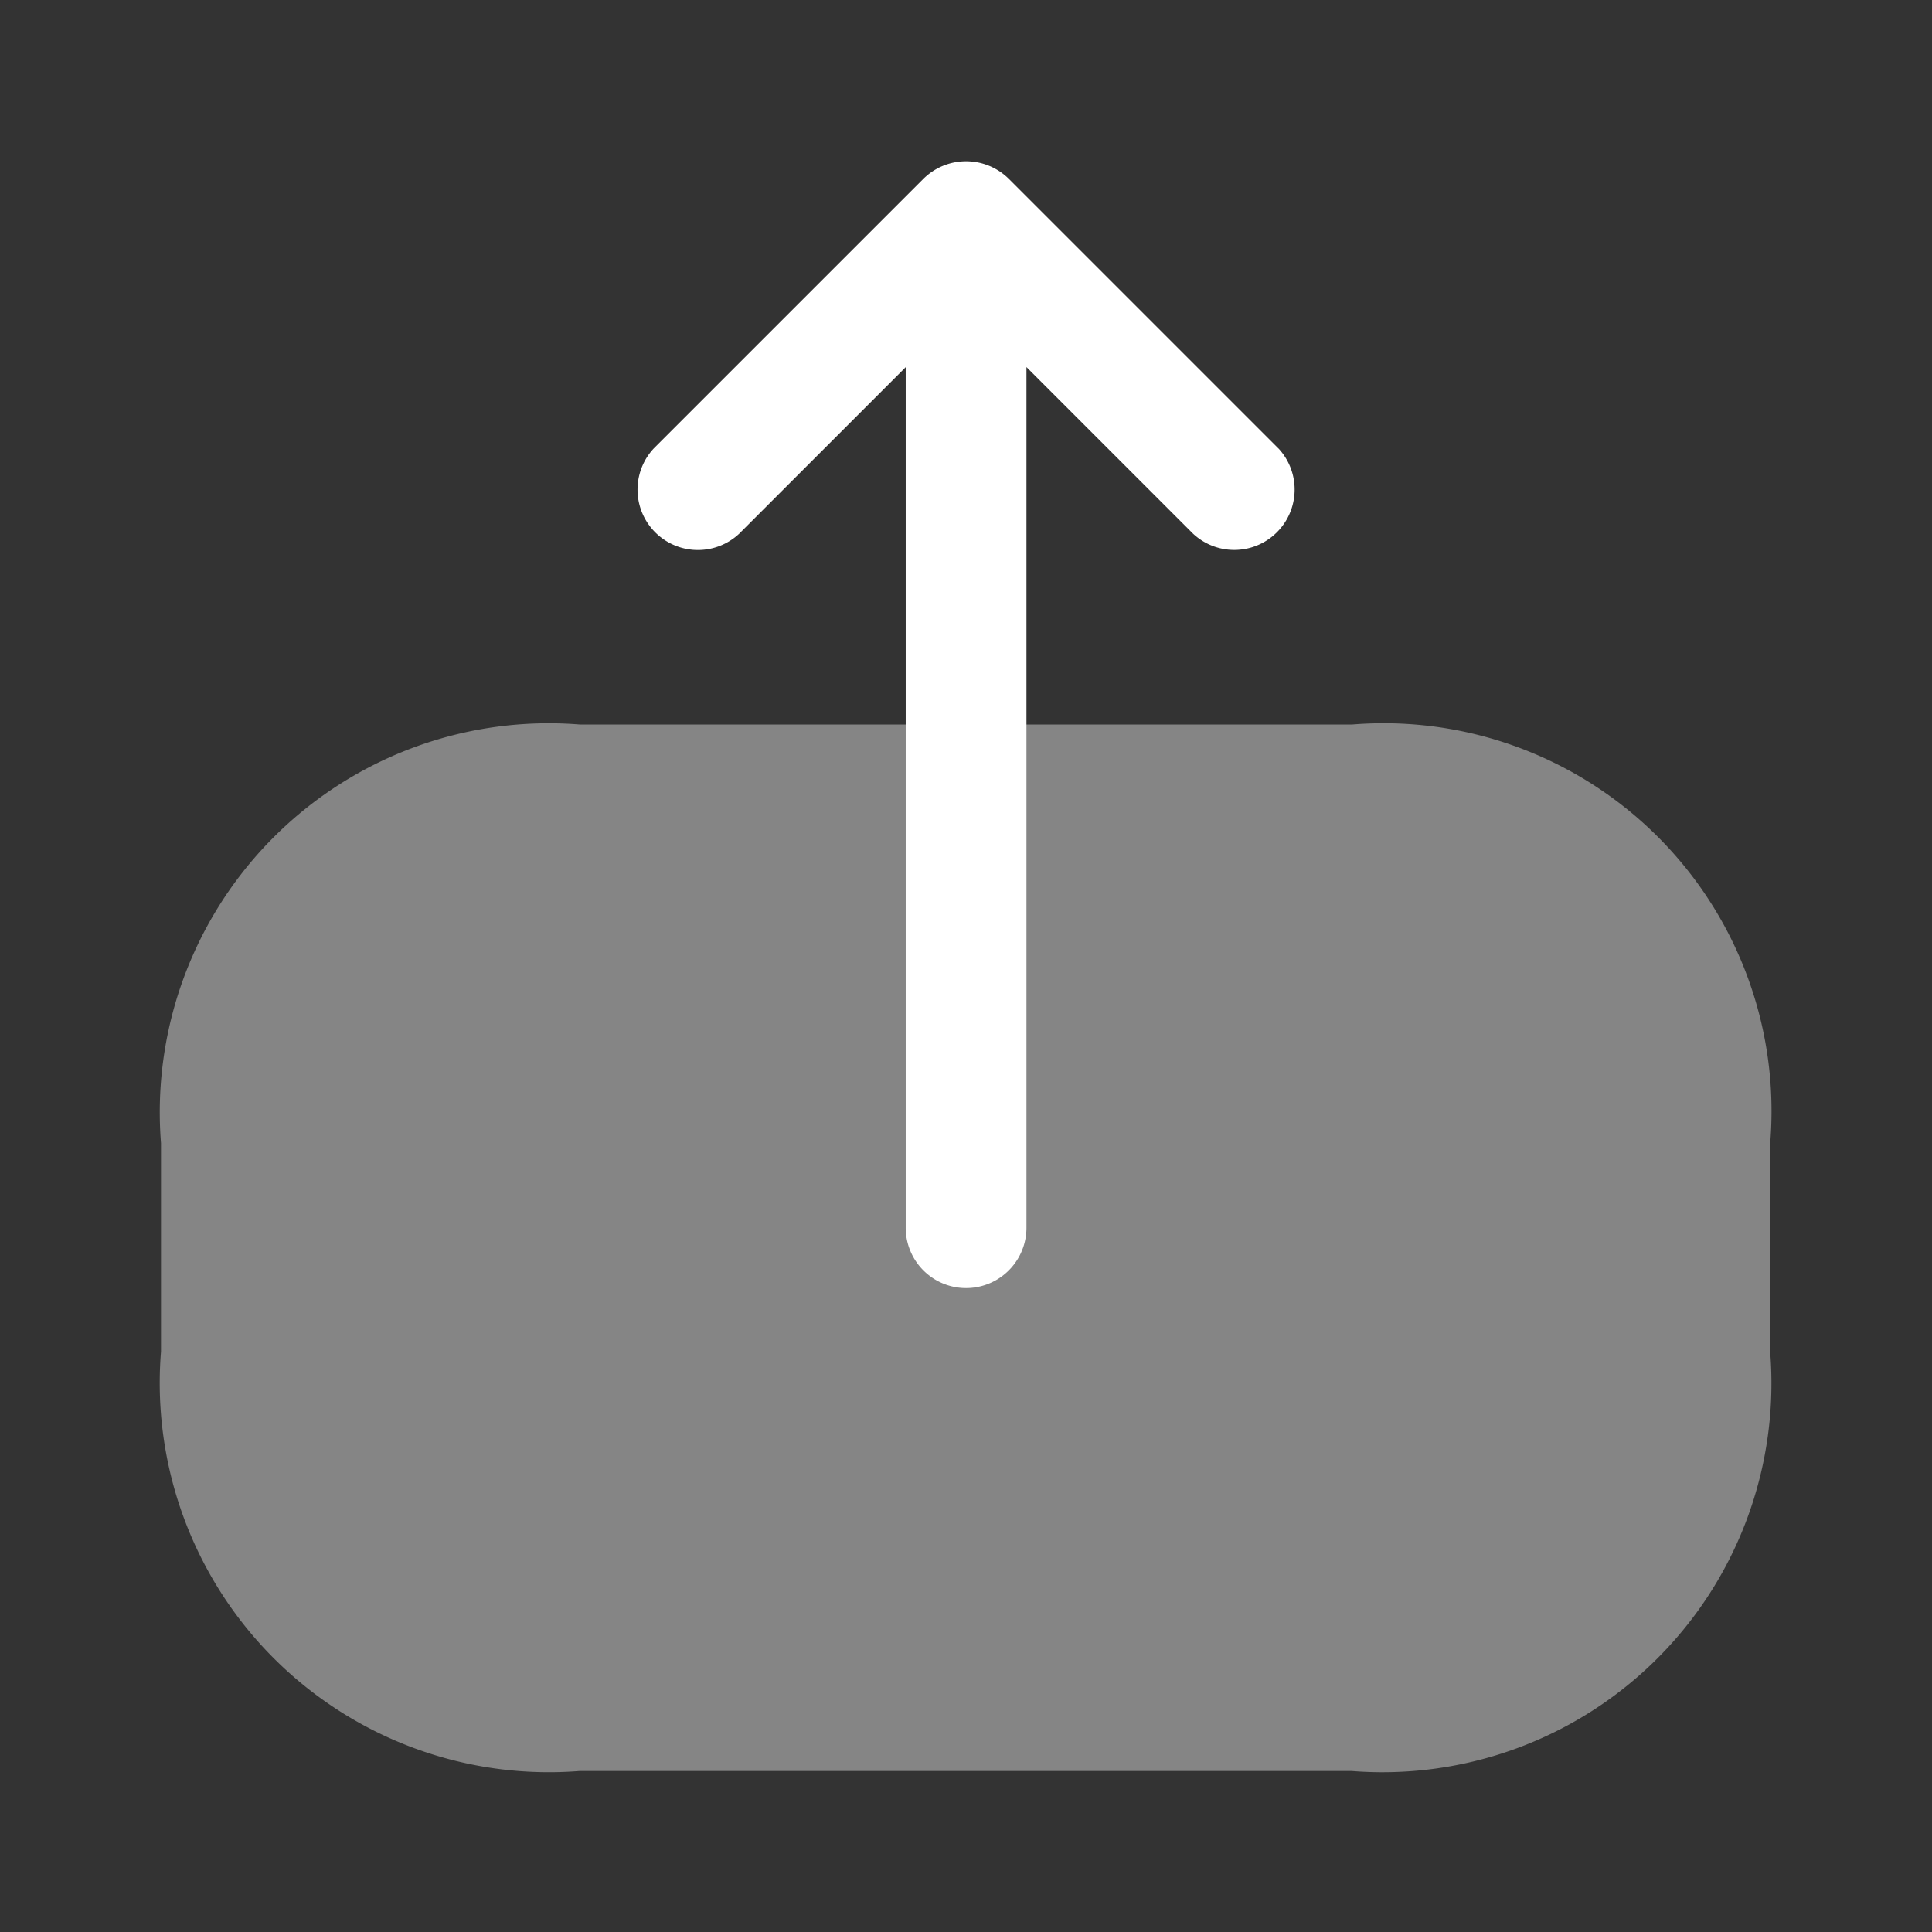 <svg id="vuesax_bulk_export" data-name="vuesax/bulk/export" xmlns="http://www.w3.org/2000/svg" width="24" height="24" viewBox="0 0 24 24">
  <rect x="0" y="0" width="24" height="24" fill="#333333" stroke="none"/>
  <g id="export">
    <path id="Vector" d="M14.8,0H5.2A4.832,4.832,0,0,0,0,5.2V7.79A4.835,4.835,0,0,0,5.2,13h9.59a4.832,4.832,0,0,0,5.2-5.2V5.2A4.819,4.819,0,0,0,14.8,0Z" transform="translate(2 9)" fill="#fff" opacity="0.4"/>
    <path id="Vector-2" data-name="Vector" d="M7.978,3.568,4.628.218a.754.754,0,0,0-1.06,0L.218,3.568a.75.75,0,0,0,1.06,1.06l2.07-2.07v10.69a.75.75,0,0,0,1.5,0V2.557l2.07,2.07a.75.75,0,0,0,1.06-1.06Z" transform="translate(7.903 2.003)" fill="#fff"/>
    <path id="Vector-3" data-name="Vector" d="M0,0H24V24H0Z" fill="none" opacity="0"/>
  </g>
</svg>
